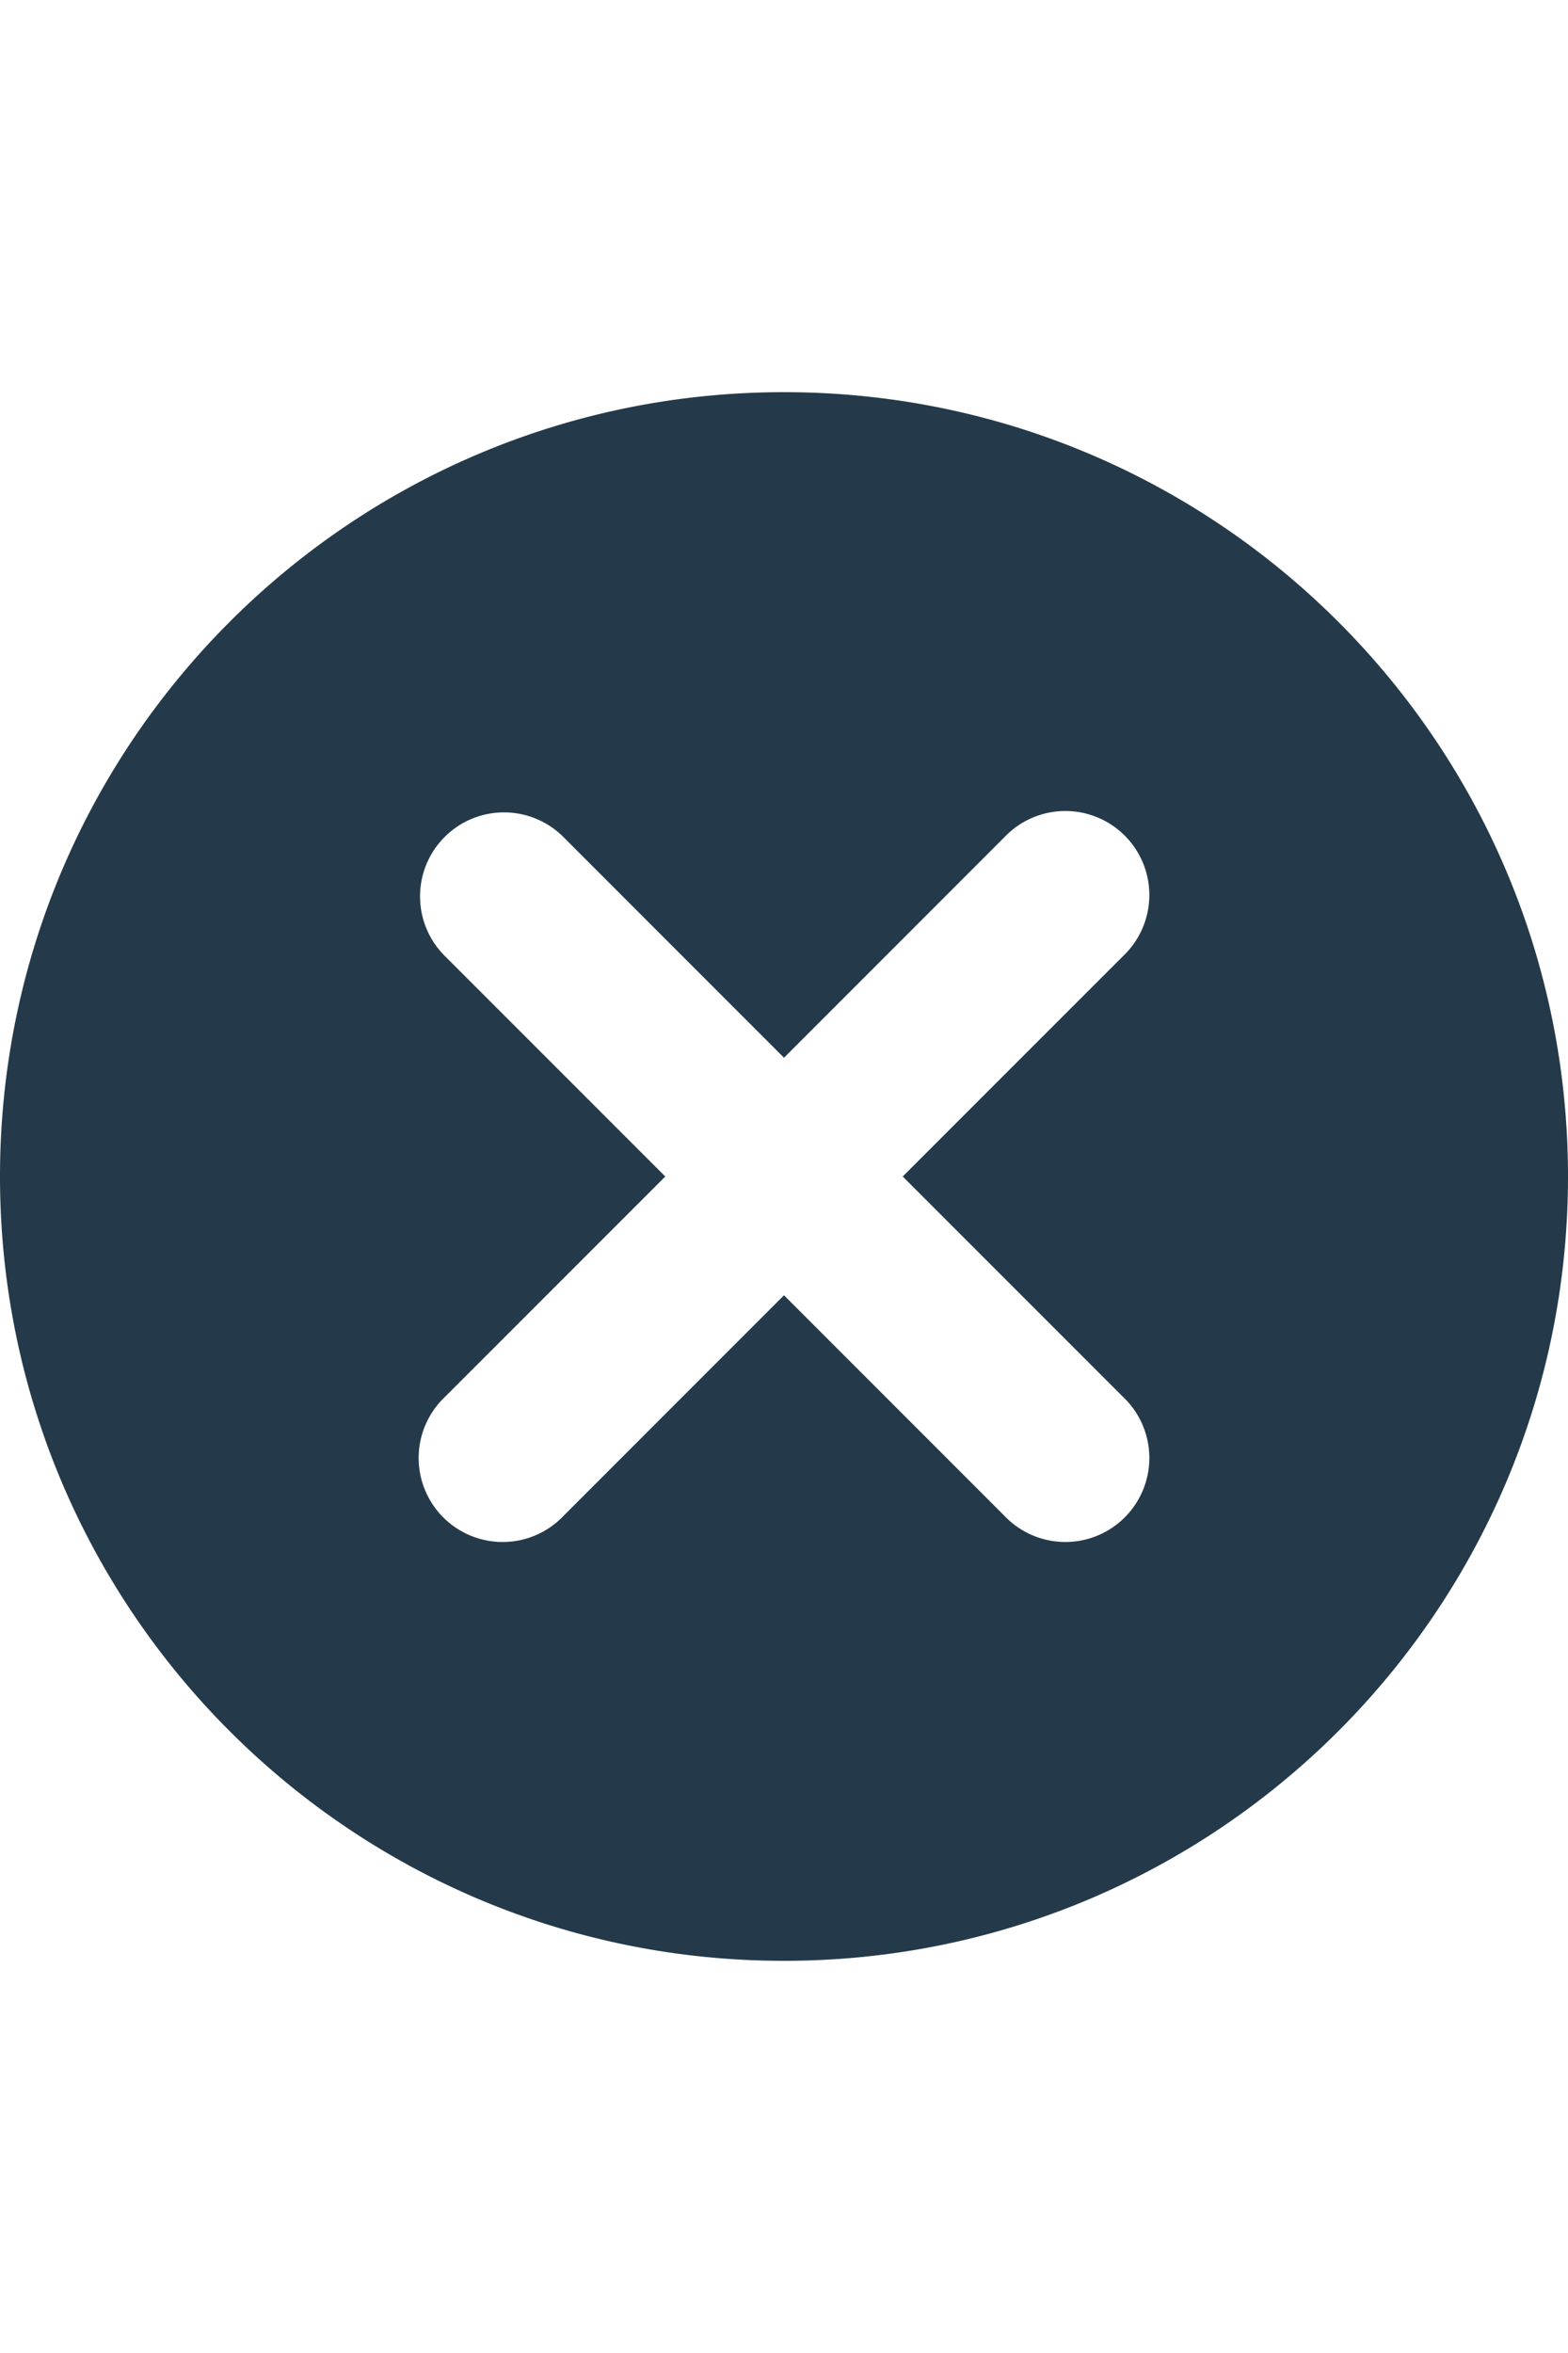 <svg xmlns="http://www.w3.org/2000/svg" width="32" viewBox="0 0 48 48"><path fill="#243A4A" fill-rule="evenodd" d="M48 24c0 13.255-10.745 24-24 24S0 37.255 0 24 10.745 0 24 0s24 10.745 24 24ZM13.611 13.611a2.571 2.571 0 0 1 3.635 0L24 20.366l6.754-6.755a2.571 2.571 0 1 1 3.635 3.635L27.634 24l6.755 6.754a2.571 2.571 0 1 1-3.635 3.635L24 27.634l-6.754 6.755a2.571 2.571 0 1 1-3.635-3.635L20.366 24l-6.755-6.754a2.571 2.571 0 0 1 0-3.635Z"/></svg>
